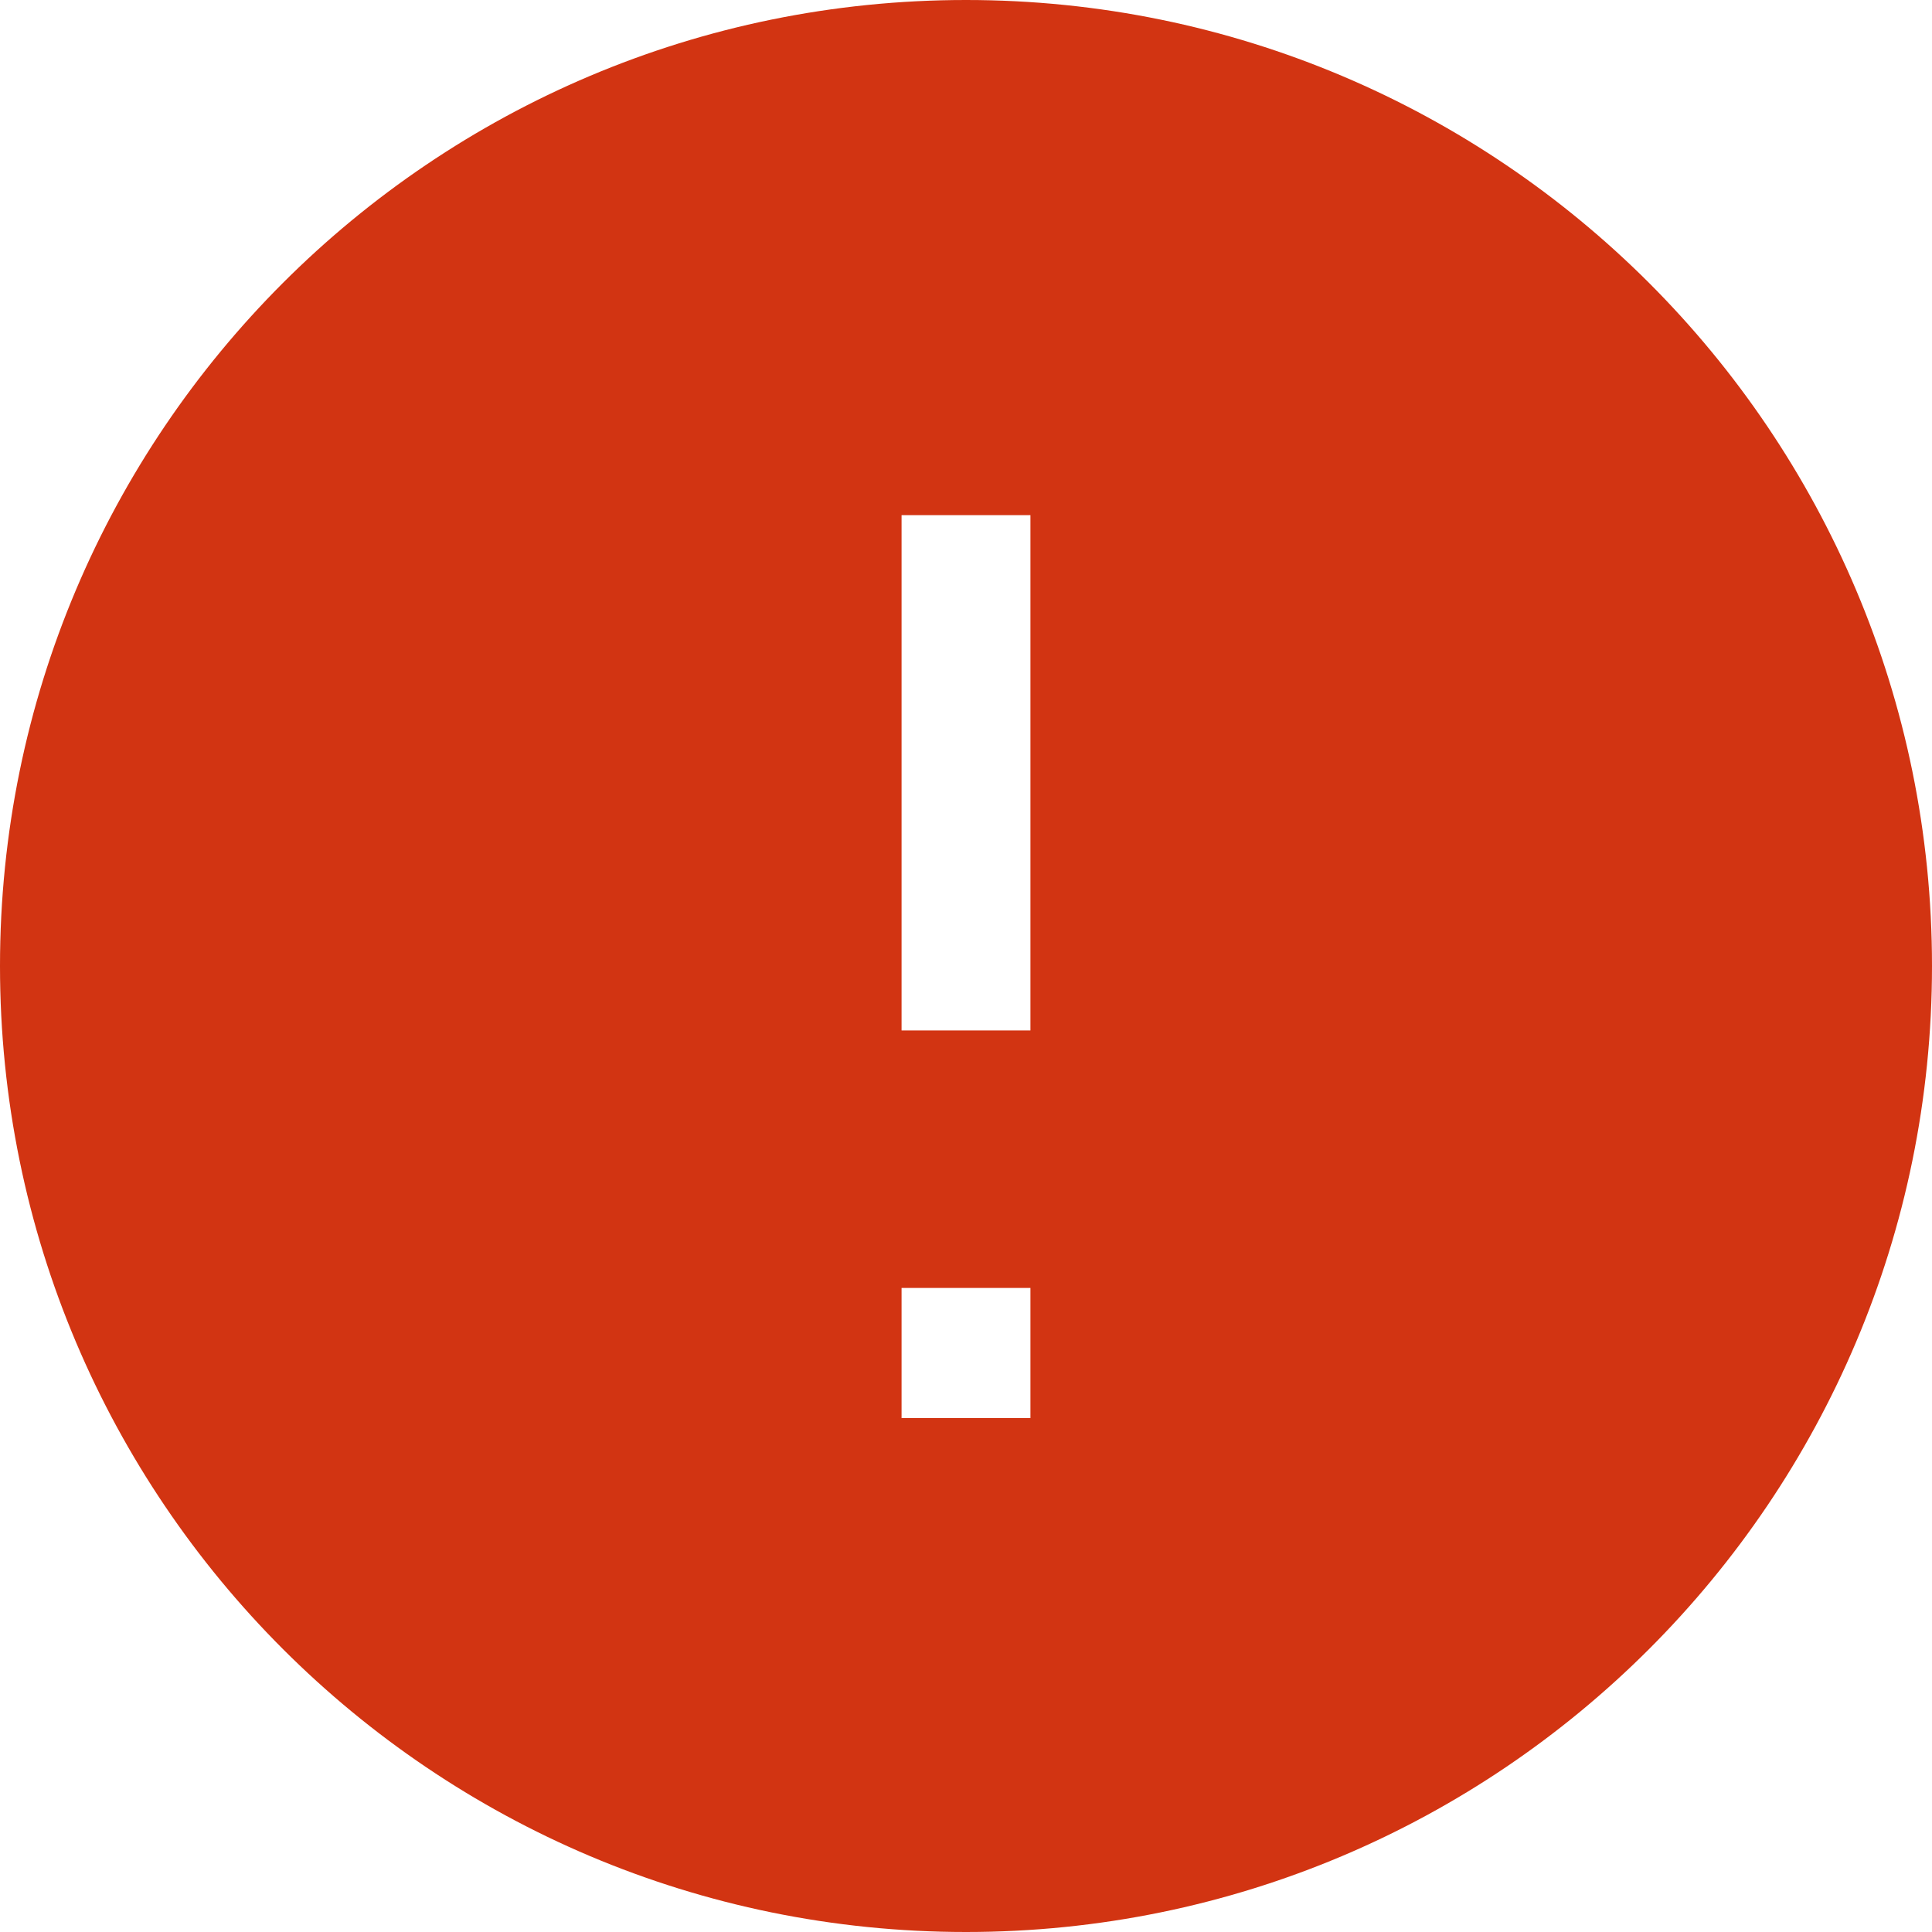 <svg viewBox="0 0 20 20" fill="none" xmlns="http://www.w3.org/2000/svg">
<path fill-rule="evenodd" clip-rule="evenodd" d="M0 10C0 4.477 4.477 0 10 0C15.523 0 20 4.477 20 10C20 15.523 15.523 20 10 20C4.477 20 0 15.523 0 10ZM9.333 10.667V5.333H10.667V10.667H9.333ZM10.667 13.333V14.68H9.333V13.333H10.667Z" fill="#D23412"/>
</svg>
